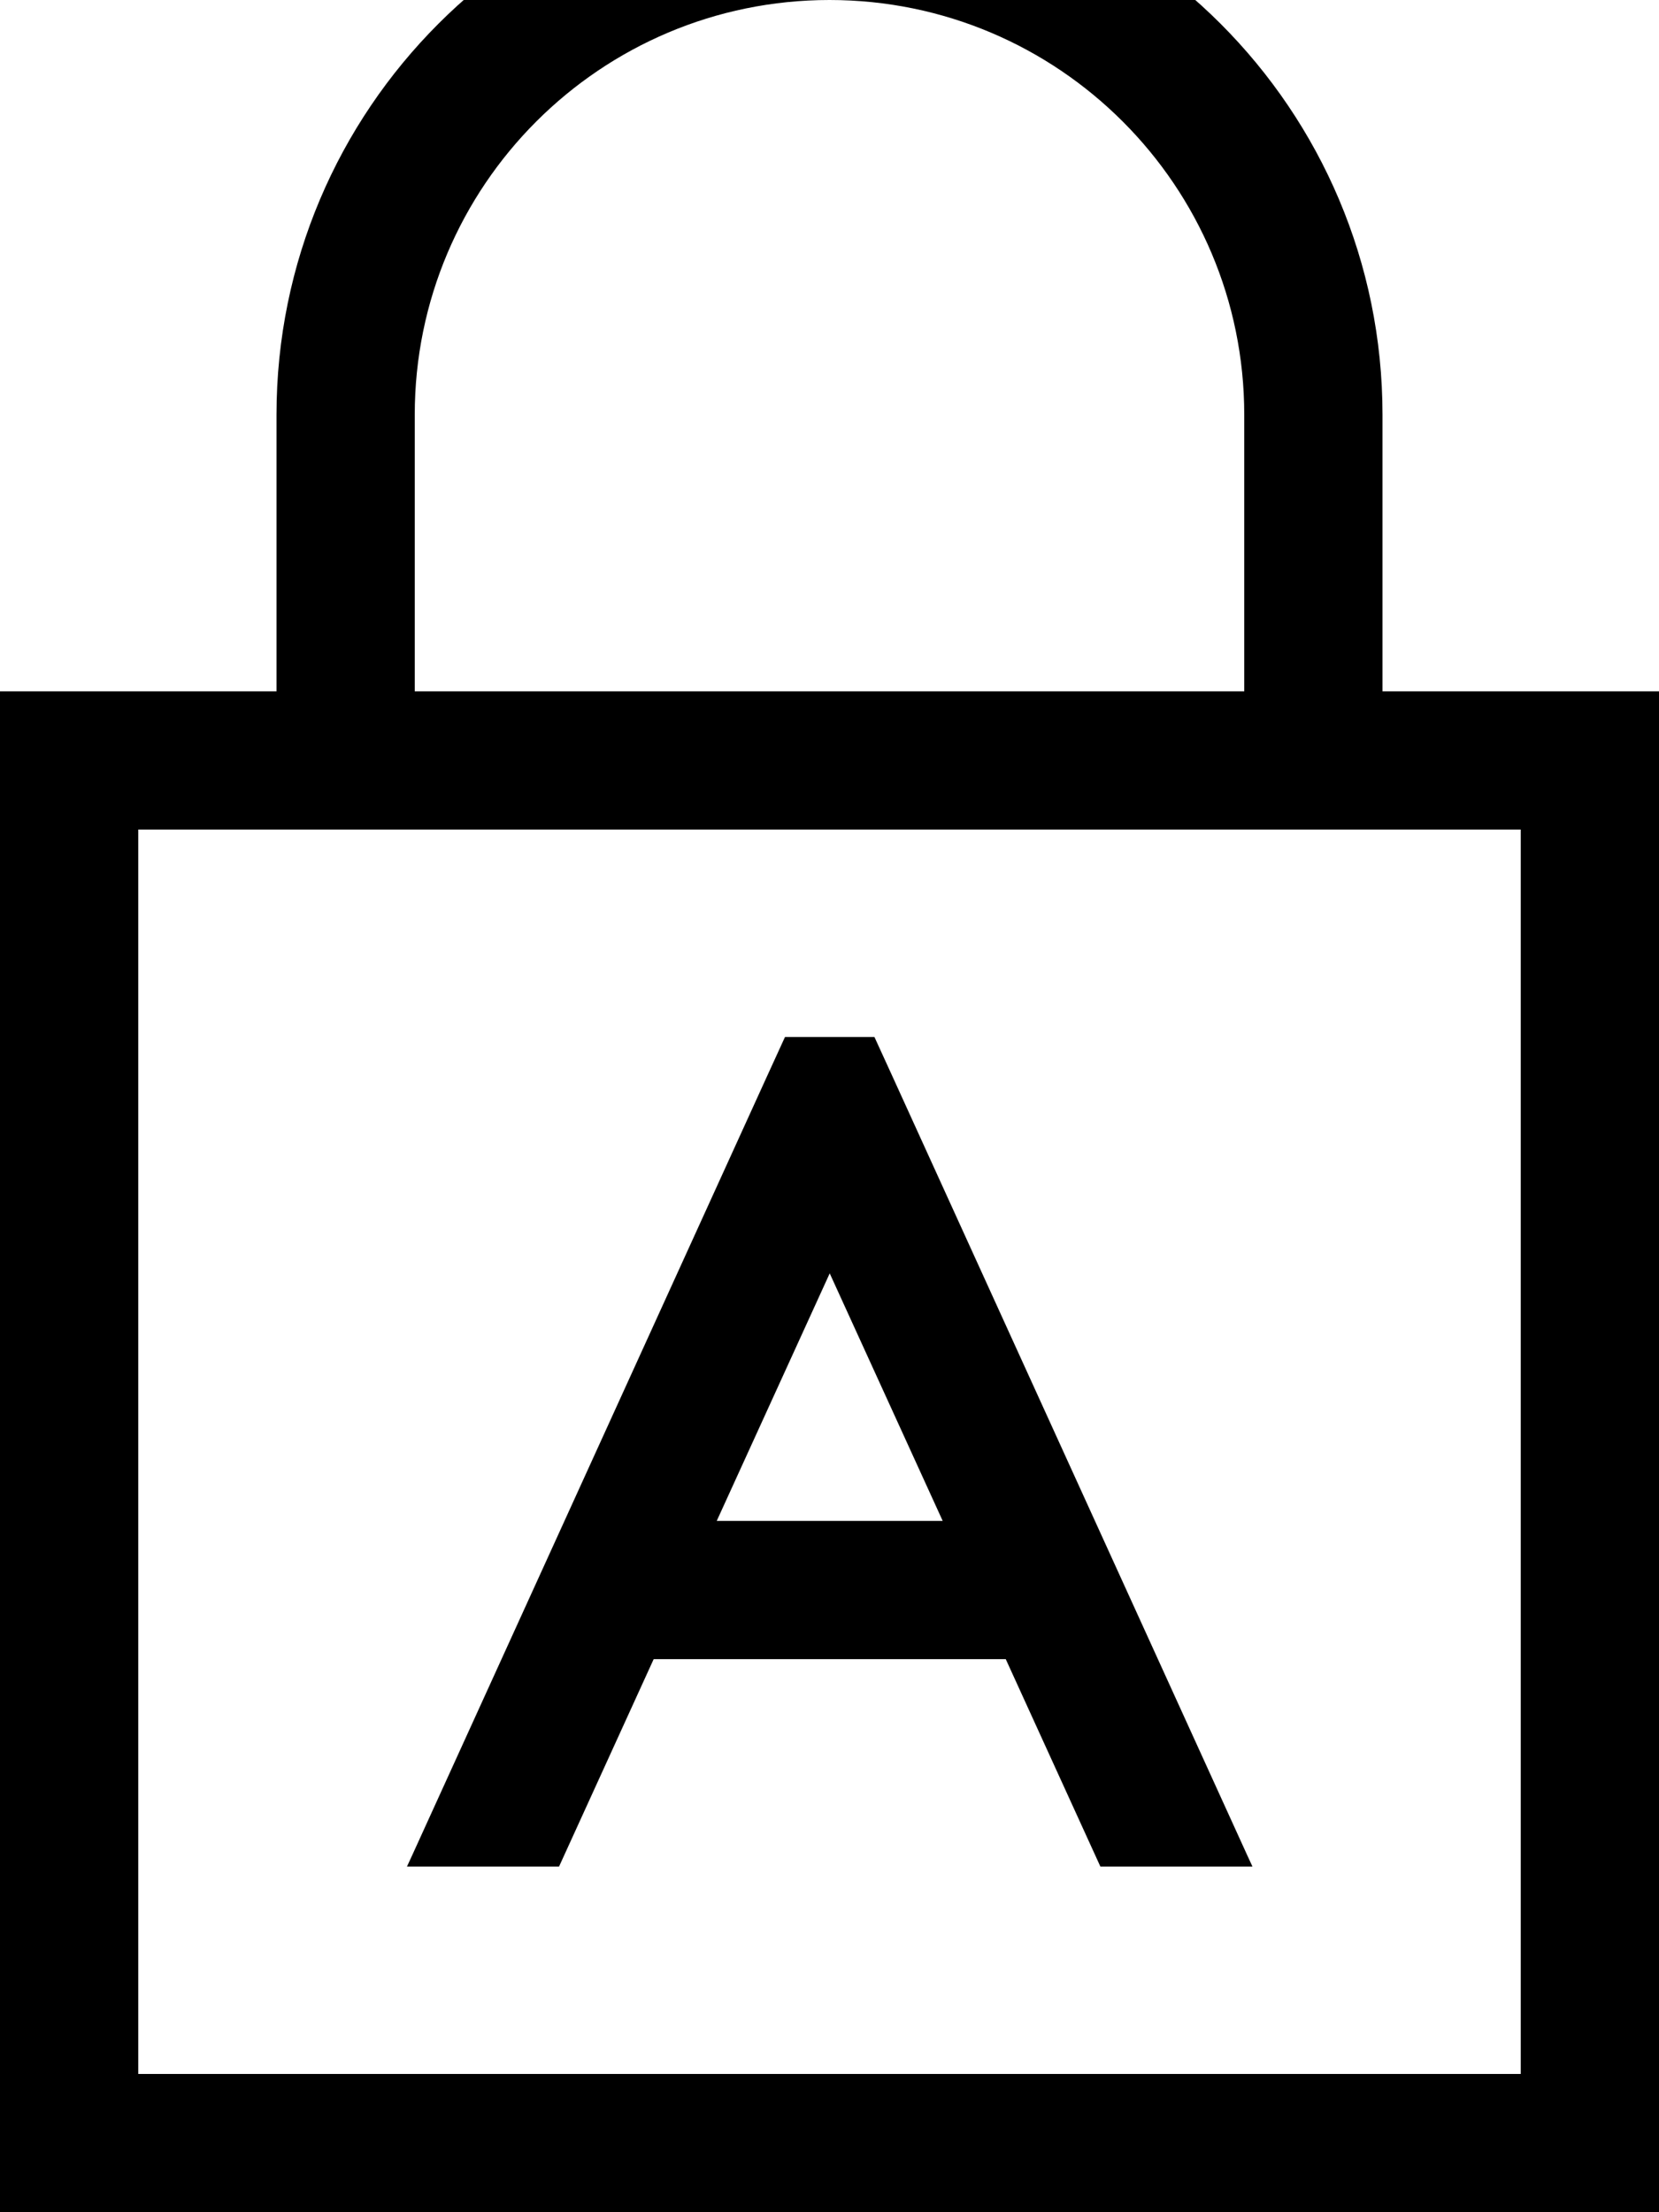 <svg xmlns="http://www.w3.org/2000/svg" viewBox="0 0 384 512"><!--! Font Awesome Pro 7.1.0 by @fontawesome - https://fontawesome.com License - https://fontawesome.com/license (Commercial License) Copyright 2025 Fonticons, Inc. --><path fill="currentColor" d="M192 0c53 0 96 43 96 96l0 64-192 0 0-64c0-53 43-96 96-96zM64 96l0 64-64 0 0 352 384 0 0-352-64 0 0-64c0-70.7-57.3-128-128-128S64 25.3 64 96zM32 192l320 0 0 288-320 0 0-288zm149.7 48l-4.3 9.4-82 180-1.2 2.6 35.2 0 21.9-48 81.5 0 21.9 48 35.2 0-1.2-2.6-82-180-4.3-9.4-20.6 0zM192 294.6l26.2 57.4-52.3 0 26.2-57.4z"/></svg>